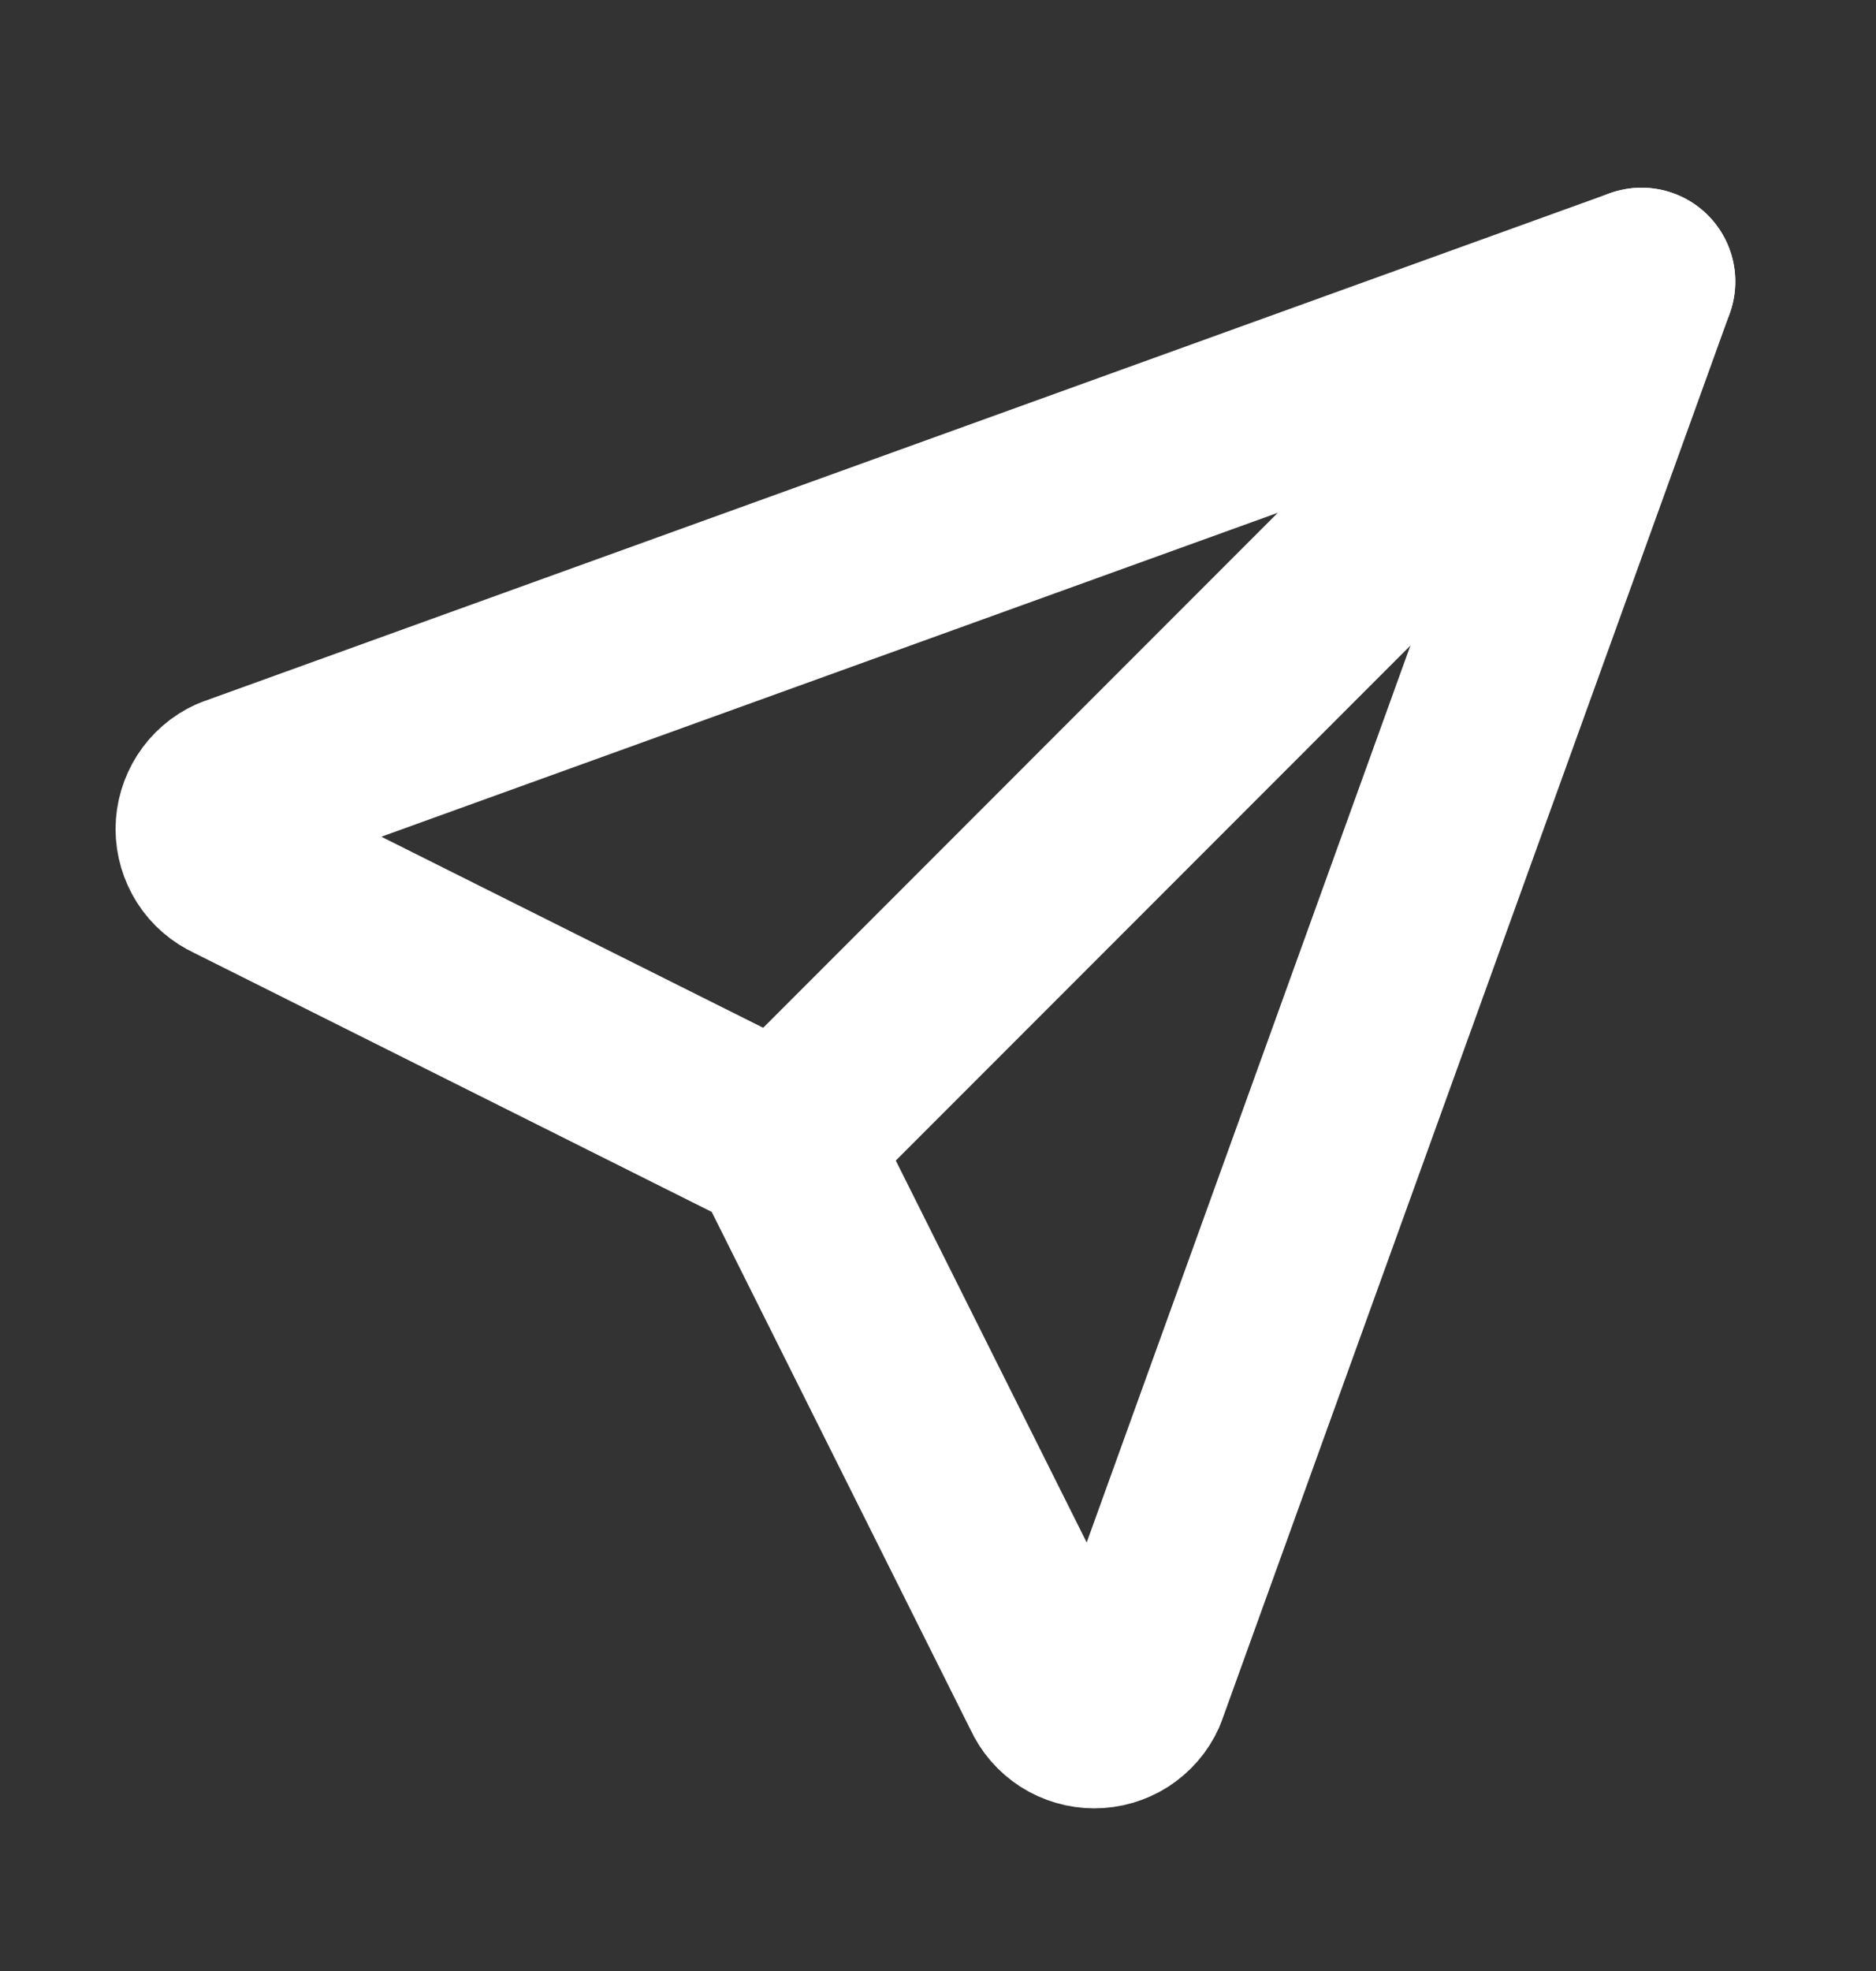 <svg xmlns="http://www.w3.org/2000/svg" width="20" height="21" viewBox="0 0 20 21" fill="none">
  <rect x="0" y="0" width="20" height="21" fill="#333333" stroke="none"/>
  <g clip-path="url(#clip0_7618_677)">
    <path d="M8.334 12.167L17.5 3" stroke="white" stroke-width="2" stroke-linecap="round" stroke-linejoin="round"/>
    <path d="M17.5 3L12.083 18C12.047 18.08 11.988 18.147 11.914 18.195C11.84 18.242 11.754 18.267 11.666 18.267C11.579 18.267 11.493 18.242 11.419 18.195C11.345 18.147 11.286 18.08 11.25 18L8.333 12.167L2.5 9.25C2.42 9.213 2.352 9.155 2.305 9.081C2.258 9.007 2.232 8.921 2.232 8.833C2.232 8.746 2.258 8.66 2.305 8.586C2.352 8.512 2.42 8.453 2.5 8.417L17.5 3Z" stroke="white" stroke-width="2" stroke-linecap="round" stroke-linejoin="round"/>
  </g>
  <defs>
    <clipPath id="clip0_7618_677">
      <rect width="20" height="20" fill="white" transform="translate(0 0.5)"/>
    </clipPath>
  </defs>
</svg>